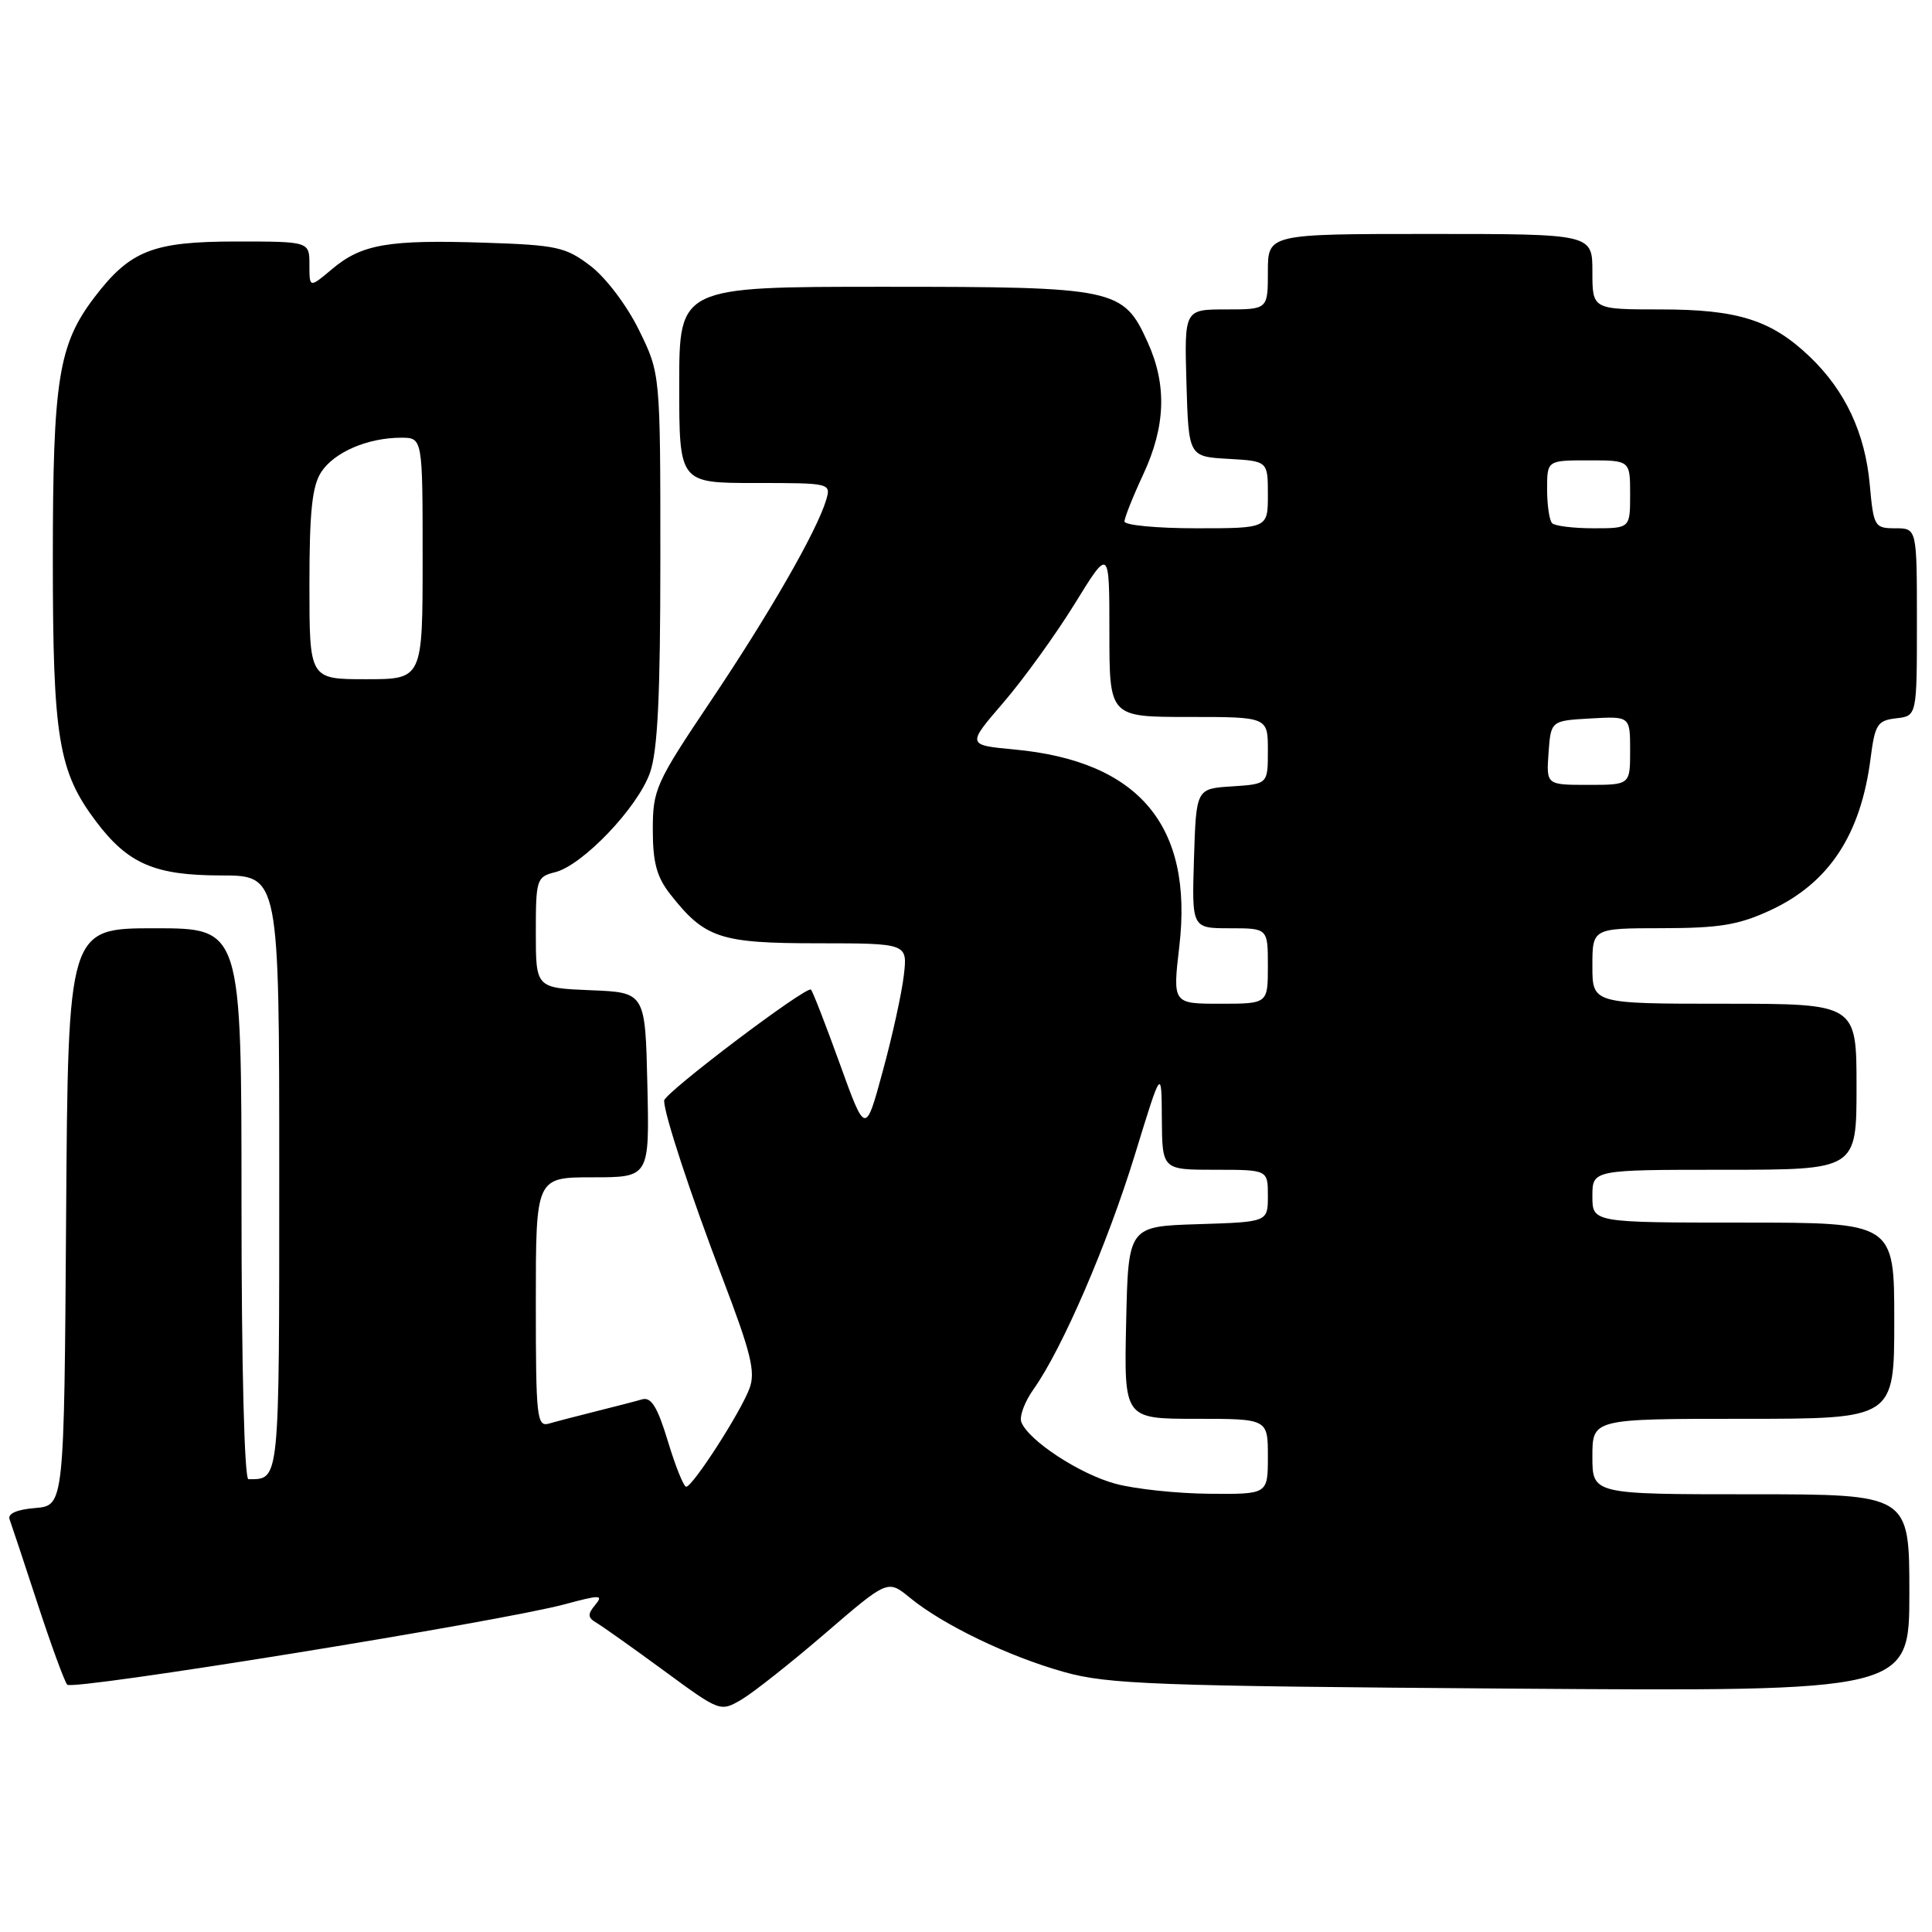 <?xml version="1.0" encoding="UTF-8" standalone="no"?>
<!DOCTYPE svg PUBLIC "-//W3C//DTD SVG 1.1//EN" "http://www.w3.org/Graphics/SVG/1.1/DTD/svg11.dtd" >
<svg xmlns="http://www.w3.org/2000/svg" xmlns:xlink="http://www.w3.org/1999/xlink" version="1.1" viewBox="0 0 256 256">
 <g >
 <path fill="currentColor"
d=" M 109.38 216.40 C 117.63 209.30 117.63 209.30 120.57 211.71 C 124.93 215.29 133.66 219.50 141.00 221.55 C 146.82 223.18 153.01 223.41 200.25 223.75 C 253.00 224.13 253.00 224.13 253.00 211.06 C 253.00 198.00 253.00 198.00 232.00 198.00 C 211.00 198.00 211.00 198.00 211.00 193.00 C 211.00 188.00 211.00 188.00 231.00 188.00 C 251.00 188.00 251.00 188.00 251.00 175.00 C 251.00 162.00 251.00 162.00 231.00 162.00 C 211.00 162.00 211.00 162.00 211.00 158.50 C 211.00 155.00 211.00 155.00 228.50 155.00 C 246.00 155.00 246.00 155.00 246.00 144.00 C 246.00 133.00 246.00 133.00 228.50 133.00 C 211.00 133.00 211.00 133.00 211.00 128.00 C 211.00 123.00 211.00 123.00 220.25 122.99 C 227.88 122.98 230.39 122.56 234.62 120.60 C 242.36 116.99 246.56 110.62 247.86 100.50 C 248.44 95.98 248.76 95.47 251.25 95.18 C 254.00 94.87 254.00 94.87 254.00 82.43 C 254.00 70.00 254.00 70.00 251.14 70.00 C 248.38 70.00 248.26 69.79 247.75 64.18 C 247.13 57.38 244.51 51.78 239.84 47.30 C 234.73 42.41 230.31 41.00 220.03 41.00 C 211.00 41.00 211.00 41.00 211.00 36.00 C 211.00 31.00 211.00 31.00 189.50 31.00 C 168.00 31.00 168.00 31.00 168.00 36.00 C 168.00 41.00 168.00 41.00 162.46 41.00 C 156.93 41.00 156.93 41.00 157.21 50.75 C 157.50 60.50 157.50 60.50 162.75 60.80 C 168.00 61.10 168.00 61.10 168.00 65.55 C 168.00 70.00 168.00 70.00 158.50 70.00 C 153.28 70.00 149.00 69.59 149.00 69.10 C 149.00 68.60 150.12 65.79 151.49 62.85 C 154.46 56.47 154.64 51.00 152.06 45.32 C 148.83 38.20 147.86 38.00 117.05 38.00 C 90.00 38.00 90.00 38.00 90.00 51.00 C 90.00 64.00 90.00 64.00 100.07 64.00 C 110.04 64.00 110.13 64.02 109.47 66.25 C 108.26 70.33 101.95 81.32 94.16 92.91 C 86.88 103.76 86.50 104.61 86.50 109.94 C 86.50 114.29 87.02 116.21 88.82 118.50 C 93.40 124.33 95.40 124.99 108.38 124.99 C 120.26 125.00 120.26 125.00 119.76 129.25 C 119.49 131.59 118.24 137.30 116.97 141.94 C 114.68 150.38 114.68 150.38 111.28 140.96 C 109.41 135.78 107.69 131.36 107.46 131.13 C 106.90 130.56 88.00 144.84 88.00 145.84 C 88.00 147.64 91.48 158.21 95.76 169.43 C 99.53 179.32 100.14 181.80 99.30 184.00 C 98.10 187.20 91.78 197.00 90.92 197.00 C 90.59 197.00 89.50 194.29 88.50 190.98 C 87.12 186.43 86.29 185.08 85.09 185.42 C 84.21 185.68 81.47 186.38 79.00 187.00 C 76.53 187.62 73.71 188.35 72.75 188.63 C 71.13 189.10 71.00 187.87 71.00 172.57 C 71.00 156.00 71.00 156.00 78.53 156.00 C 86.06 156.00 86.06 156.00 85.78 143.75 C 85.50 131.50 85.50 131.50 78.25 131.21 C 71.00 130.91 71.00 130.91 71.00 123.56 C 71.00 116.51 71.10 116.19 73.56 115.57 C 77.20 114.66 84.49 107.02 86.12 102.41 C 87.15 99.49 87.50 92.26 87.50 74.00 C 87.50 49.50 87.50 49.50 84.67 43.74 C 83.08 40.49 80.28 36.79 78.25 35.24 C 74.96 32.73 73.79 32.47 64.24 32.16 C 51.48 31.74 47.93 32.35 44.03 35.63 C 41.00 38.18 41.00 38.18 41.00 35.09 C 41.00 32.00 41.00 32.00 31.25 32.00 C 20.24 32.01 17.25 33.19 12.53 39.37 C 7.74 45.65 7.00 50.29 7.00 74.12 C 7.00 97.79 7.73 102.21 12.72 108.84 C 16.96 114.46 20.49 115.99 29.25 116.00 C 37.00 116.00 37.00 116.00 37.00 155.39 C 37.00 196.77 37.08 196.00 32.92 196.00 C 32.38 196.00 32.00 181.00 32.00 159.50 C 32.00 123.00 32.00 123.00 20.51 123.00 C 9.02 123.00 9.02 123.00 8.76 161.25 C 8.50 199.50 8.50 199.50 4.67 199.82 C 2.23 200.02 0.99 200.56 1.27 201.32 C 1.51 201.97 3.18 207.00 4.98 212.50 C 6.78 218.00 8.55 222.83 8.91 223.23 C 9.63 224.03 66.24 214.88 74.81 212.58 C 79.56 211.30 79.99 211.31 78.86 212.67 C 77.83 213.91 77.87 214.35 79.05 215.04 C 79.85 215.51 83.86 218.36 87.97 221.37 C 95.43 226.85 95.44 226.85 98.29 225.18 C 99.85 224.25 104.85 220.30 109.38 216.40 Z  M 147.82 196.61 C 143.05 195.32 136.28 190.88 135.33 188.43 C 135.05 187.68 135.78 185.71 136.97 184.05 C 140.74 178.74 146.74 164.86 150.38 153.00 C 153.91 141.50 153.91 141.50 153.95 148.25 C 154.00 155.00 154.00 155.00 161.00 155.00 C 168.00 155.00 168.00 155.00 168.00 158.46 C 168.00 161.92 168.00 161.92 158.75 162.21 C 149.50 162.50 149.50 162.50 149.22 175.25 C 148.94 188.00 148.94 188.00 158.47 188.00 C 168.00 188.00 168.00 188.00 168.00 193.00 C 168.00 198.00 168.00 198.00 160.25 197.93 C 155.99 197.90 150.39 197.30 147.82 196.61 Z  M 156.27 125.35 C 158.12 109.41 150.93 100.85 134.40 99.31 C 128.11 98.72 128.11 98.72 132.94 93.11 C 135.60 90.02 139.85 84.14 142.39 80.03 C 147.00 72.55 147.00 72.55 147.00 83.78 C 147.00 95.00 147.00 95.00 157.50 95.00 C 168.00 95.00 168.00 95.00 168.00 99.45 C 168.00 103.89 168.00 103.89 163.25 104.20 C 158.50 104.50 158.50 104.50 158.21 113.75 C 157.92 123.00 157.92 123.00 162.96 123.00 C 168.00 123.00 168.00 123.00 168.00 128.00 C 168.00 133.00 168.00 133.00 161.69 133.00 C 155.38 133.00 155.38 133.00 156.27 125.35 Z  M 205.19 99.75 C 205.50 95.50 205.50 95.50 210.75 95.20 C 216.00 94.90 216.00 94.90 216.00 99.45 C 216.00 104.00 216.00 104.00 210.44 104.00 C 204.89 104.00 204.89 104.00 205.19 99.75 Z  M 41.00 77.46 C 41.00 67.77 41.36 64.39 42.57 62.54 C 44.29 59.91 48.74 58.00 53.15 58.00 C 56.00 58.00 56.00 58.00 56.00 74.00 C 56.00 90.00 56.00 90.00 48.50 90.00 C 41.00 90.00 41.00 90.00 41.00 77.46 Z  M 205.67 69.33 C 205.30 68.97 205.00 66.94 205.00 64.83 C 205.00 61.00 205.00 61.00 210.50 61.00 C 216.00 61.00 216.00 61.00 216.00 65.50 C 216.00 70.00 216.00 70.00 211.17 70.00 C 208.51 70.00 206.03 69.70 205.67 69.33 Z "/>
</g>
</svg>